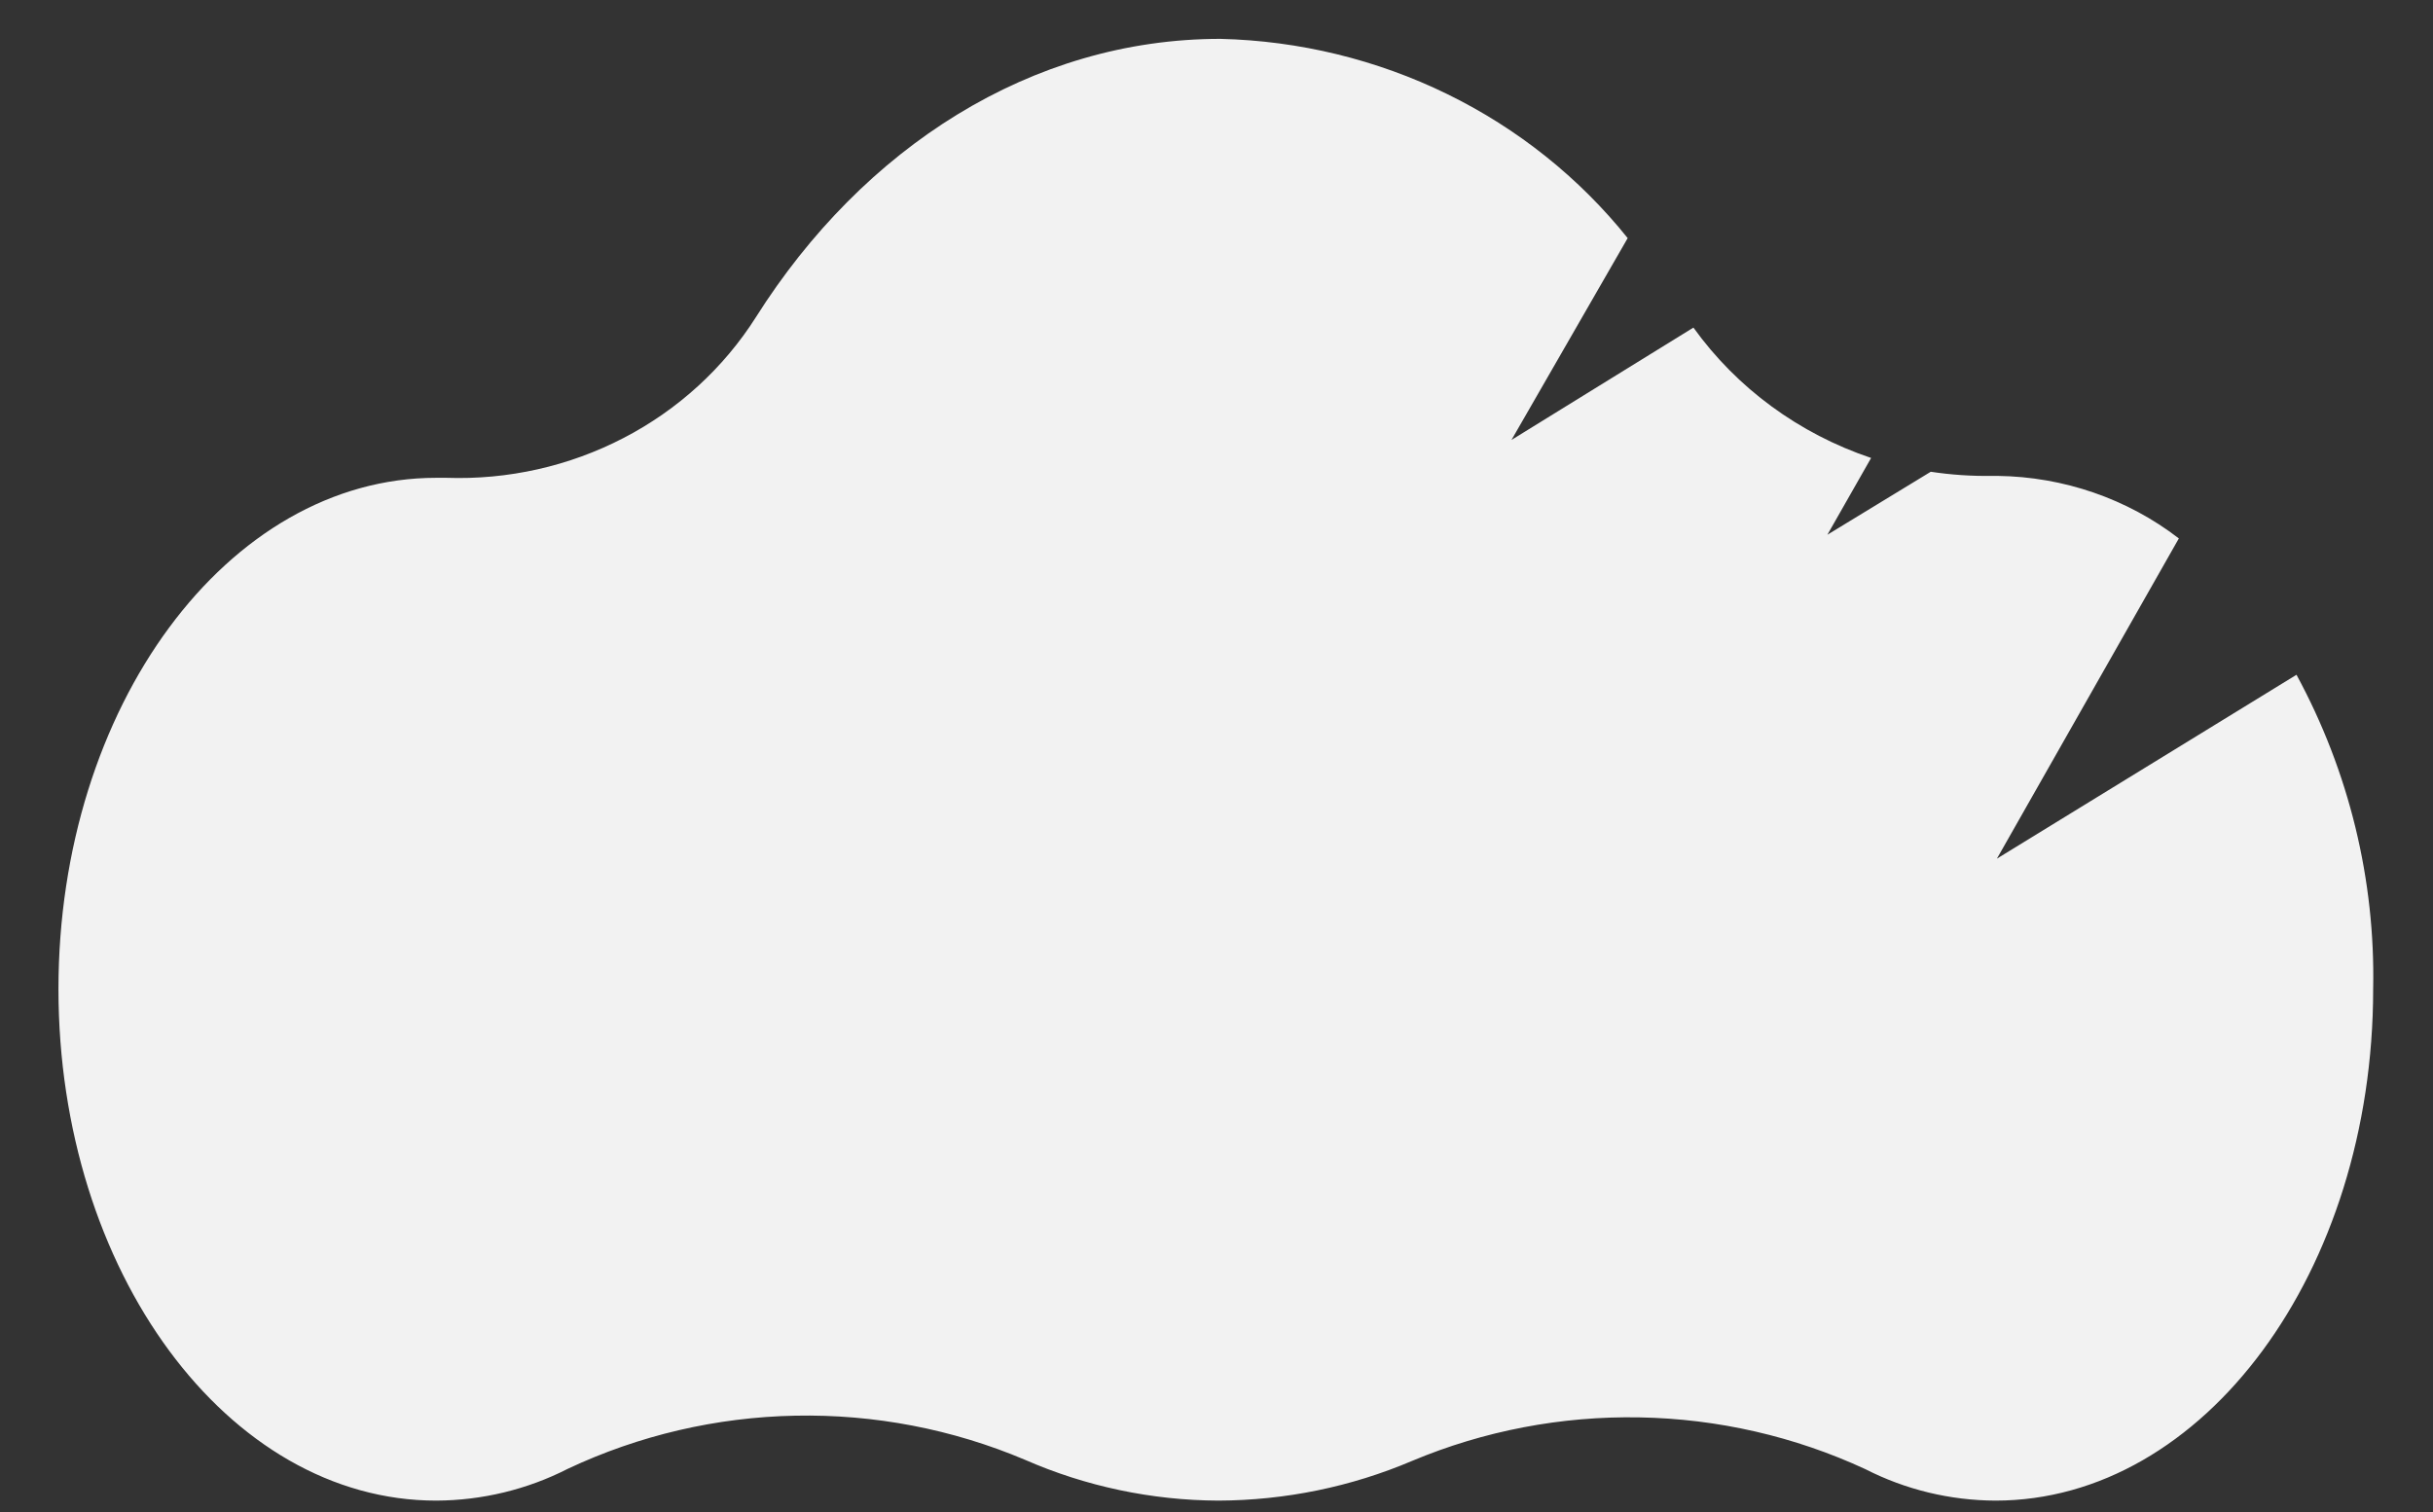 <?xml version="1.0" encoding="UTF-8" standalone="no"?><svg width='37' height='23' viewBox='0 0 37 23' fill='none' xmlns='http://www.w3.org/2000/svg'>
<rect x="0" y="0" width="37" height="23" fill="#333333" stroke="none"/>
<path d='M34.924 10.264L30.368 13.061L33.135 8.19C32.351 7.586 31.382 7.252 30.38 7.239H30.303C29.988 7.244 29.673 7.223 29.362 7.176L27.79 8.134L28.455 6.966C27.36 6.598 26.414 5.904 25.753 4.983L22.986 6.692L24.753 3.622C24.017 2.703 23.08 1.955 22.009 1.431C20.938 0.907 19.76 0.62 18.56 0.591C15.687 0.591 13.127 2.243 11.496 4.824C11.005 5.598 10.311 6.233 9.483 6.662C8.656 7.092 7.725 7.301 6.787 7.268H6.634C3.461 7.268 0.889 10.754 0.889 15.044C0.889 19.334 3.461 22.826 6.634 22.826C7.332 22.823 8.018 22.657 8.635 22.342C9.715 21.833 10.895 21.557 12.096 21.534C13.296 21.51 14.487 21.739 15.587 22.205C16.512 22.61 17.515 22.822 18.53 22.826C19.544 22.822 20.546 22.617 21.474 22.222C22.565 21.764 23.745 21.538 24.934 21.56C26.124 21.581 27.294 21.85 28.367 22.347C28.977 22.659 29.655 22.823 30.345 22.826C33.517 22.826 36.09 19.339 36.09 15.044C36.124 13.381 35.723 11.737 34.924 10.264V10.264Z' fill='#F2F2F2'/>
</svg>
